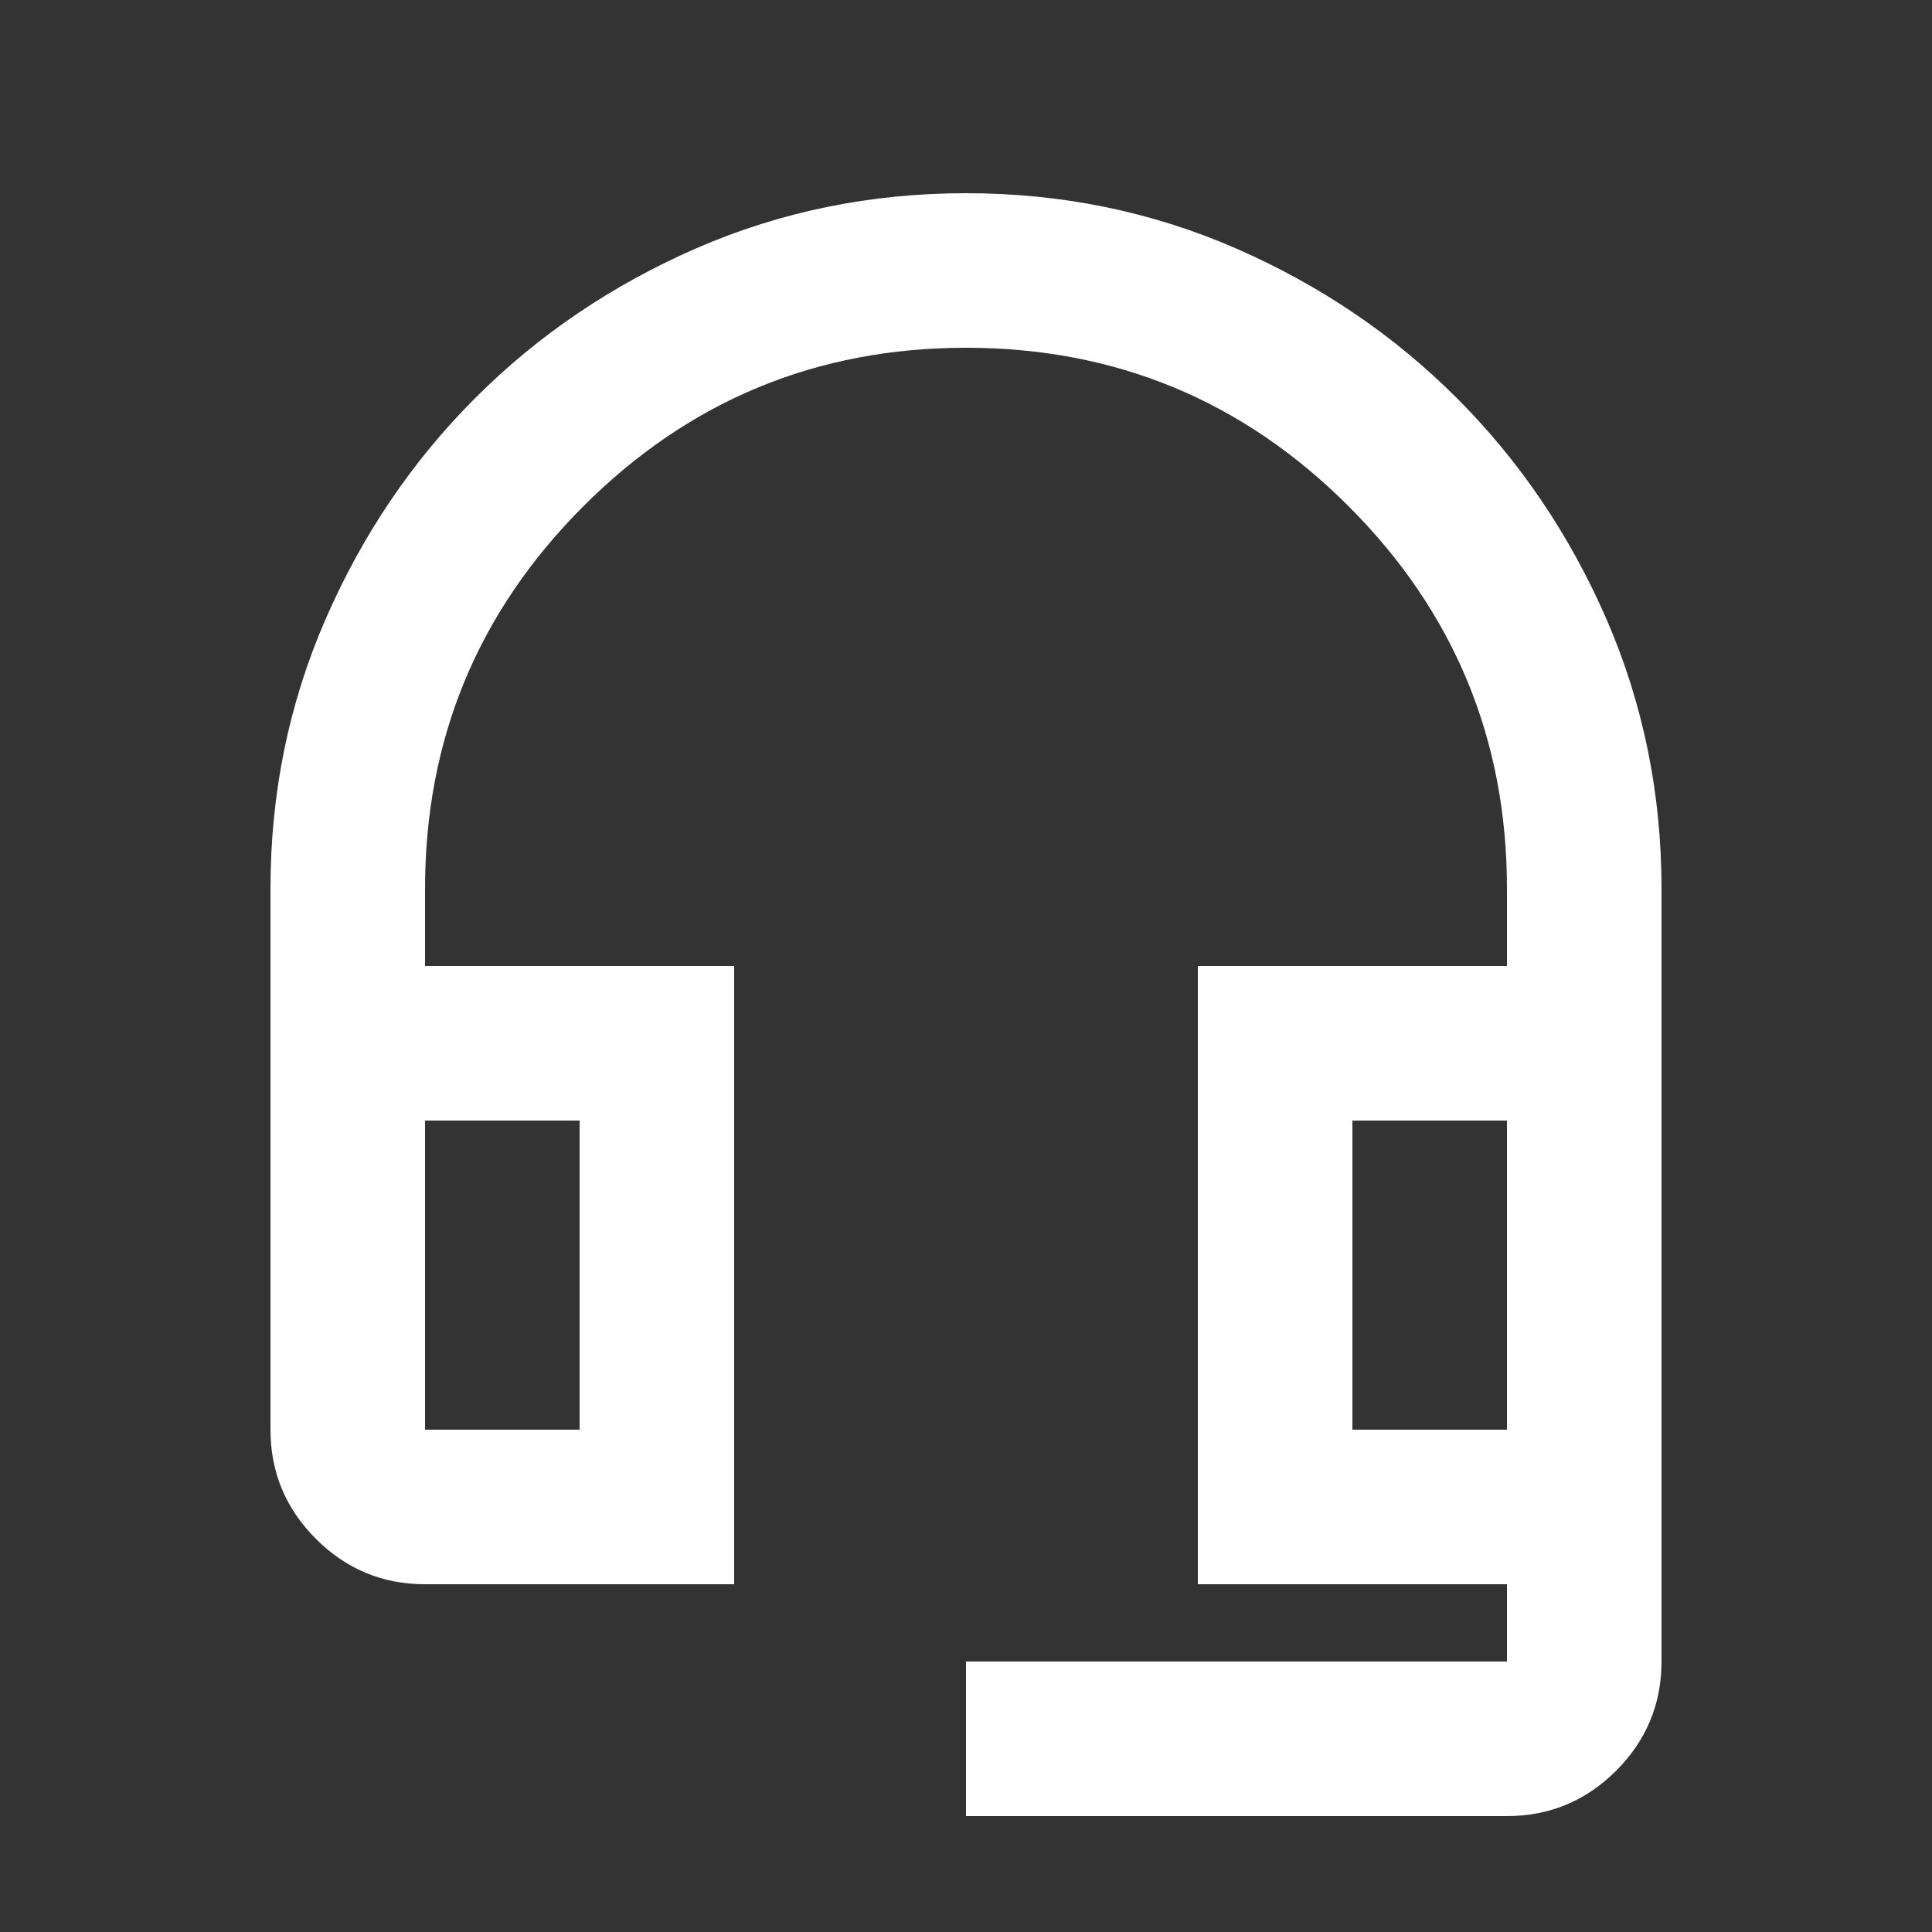 <svg width="25" height="25" viewBox="0 0 25 25" fill="none" xmlns="http://www.w3.org/2000/svg">
<rect x="0" y="0" width="25" height="25" fill="#333333" stroke="none"/>
<mask id="mask0_291_1191" style="mask-type:alpha" maskUnits="userSpaceOnUse" x="0" y="0" width="25" height="25">
<rect x="0.5" y="0.5" width="24" height="24" fill="#D9D9D9"/>
</mask>
<g mask="url(#mask0_291_1191)">
<path d="M12.5 23.5V21.5H19.5V20.5H15.5V12.5H19.5V11.5C19.5 9.567 18.817 7.917 17.45 6.55C16.083 5.183 14.433 4.5 12.5 4.5C10.567 4.5 8.917 5.183 7.55 6.55C6.183 7.917 5.5 9.567 5.5 11.5V12.5H9.5V20.5H5.5C4.95 20.5 4.479 20.304 4.088 19.913C3.696 19.521 3.5 19.05 3.5 18.5V11.5C3.5 10.267 3.737 9.104 4.213 8.012C4.688 6.921 5.333 5.967 6.15 5.15C6.967 4.333 7.921 3.688 9.012 3.212C10.104 2.737 11.267 2.5 12.5 2.5C13.733 2.5 14.896 2.737 15.988 3.212C17.079 3.688 18.033 4.333 18.85 5.15C19.667 5.967 20.312 6.921 20.788 8.012C21.262 9.104 21.5 10.267 21.5 11.5V21.5C21.5 22.05 21.304 22.521 20.913 22.913C20.521 23.304 20.05 23.5 19.5 23.5H12.5ZM5.5 18.5H7.5V14.5H5.5V18.5ZM17.5 18.5H19.5V14.5H17.5V18.5Z" fill="white"/>
</g>
</svg>
